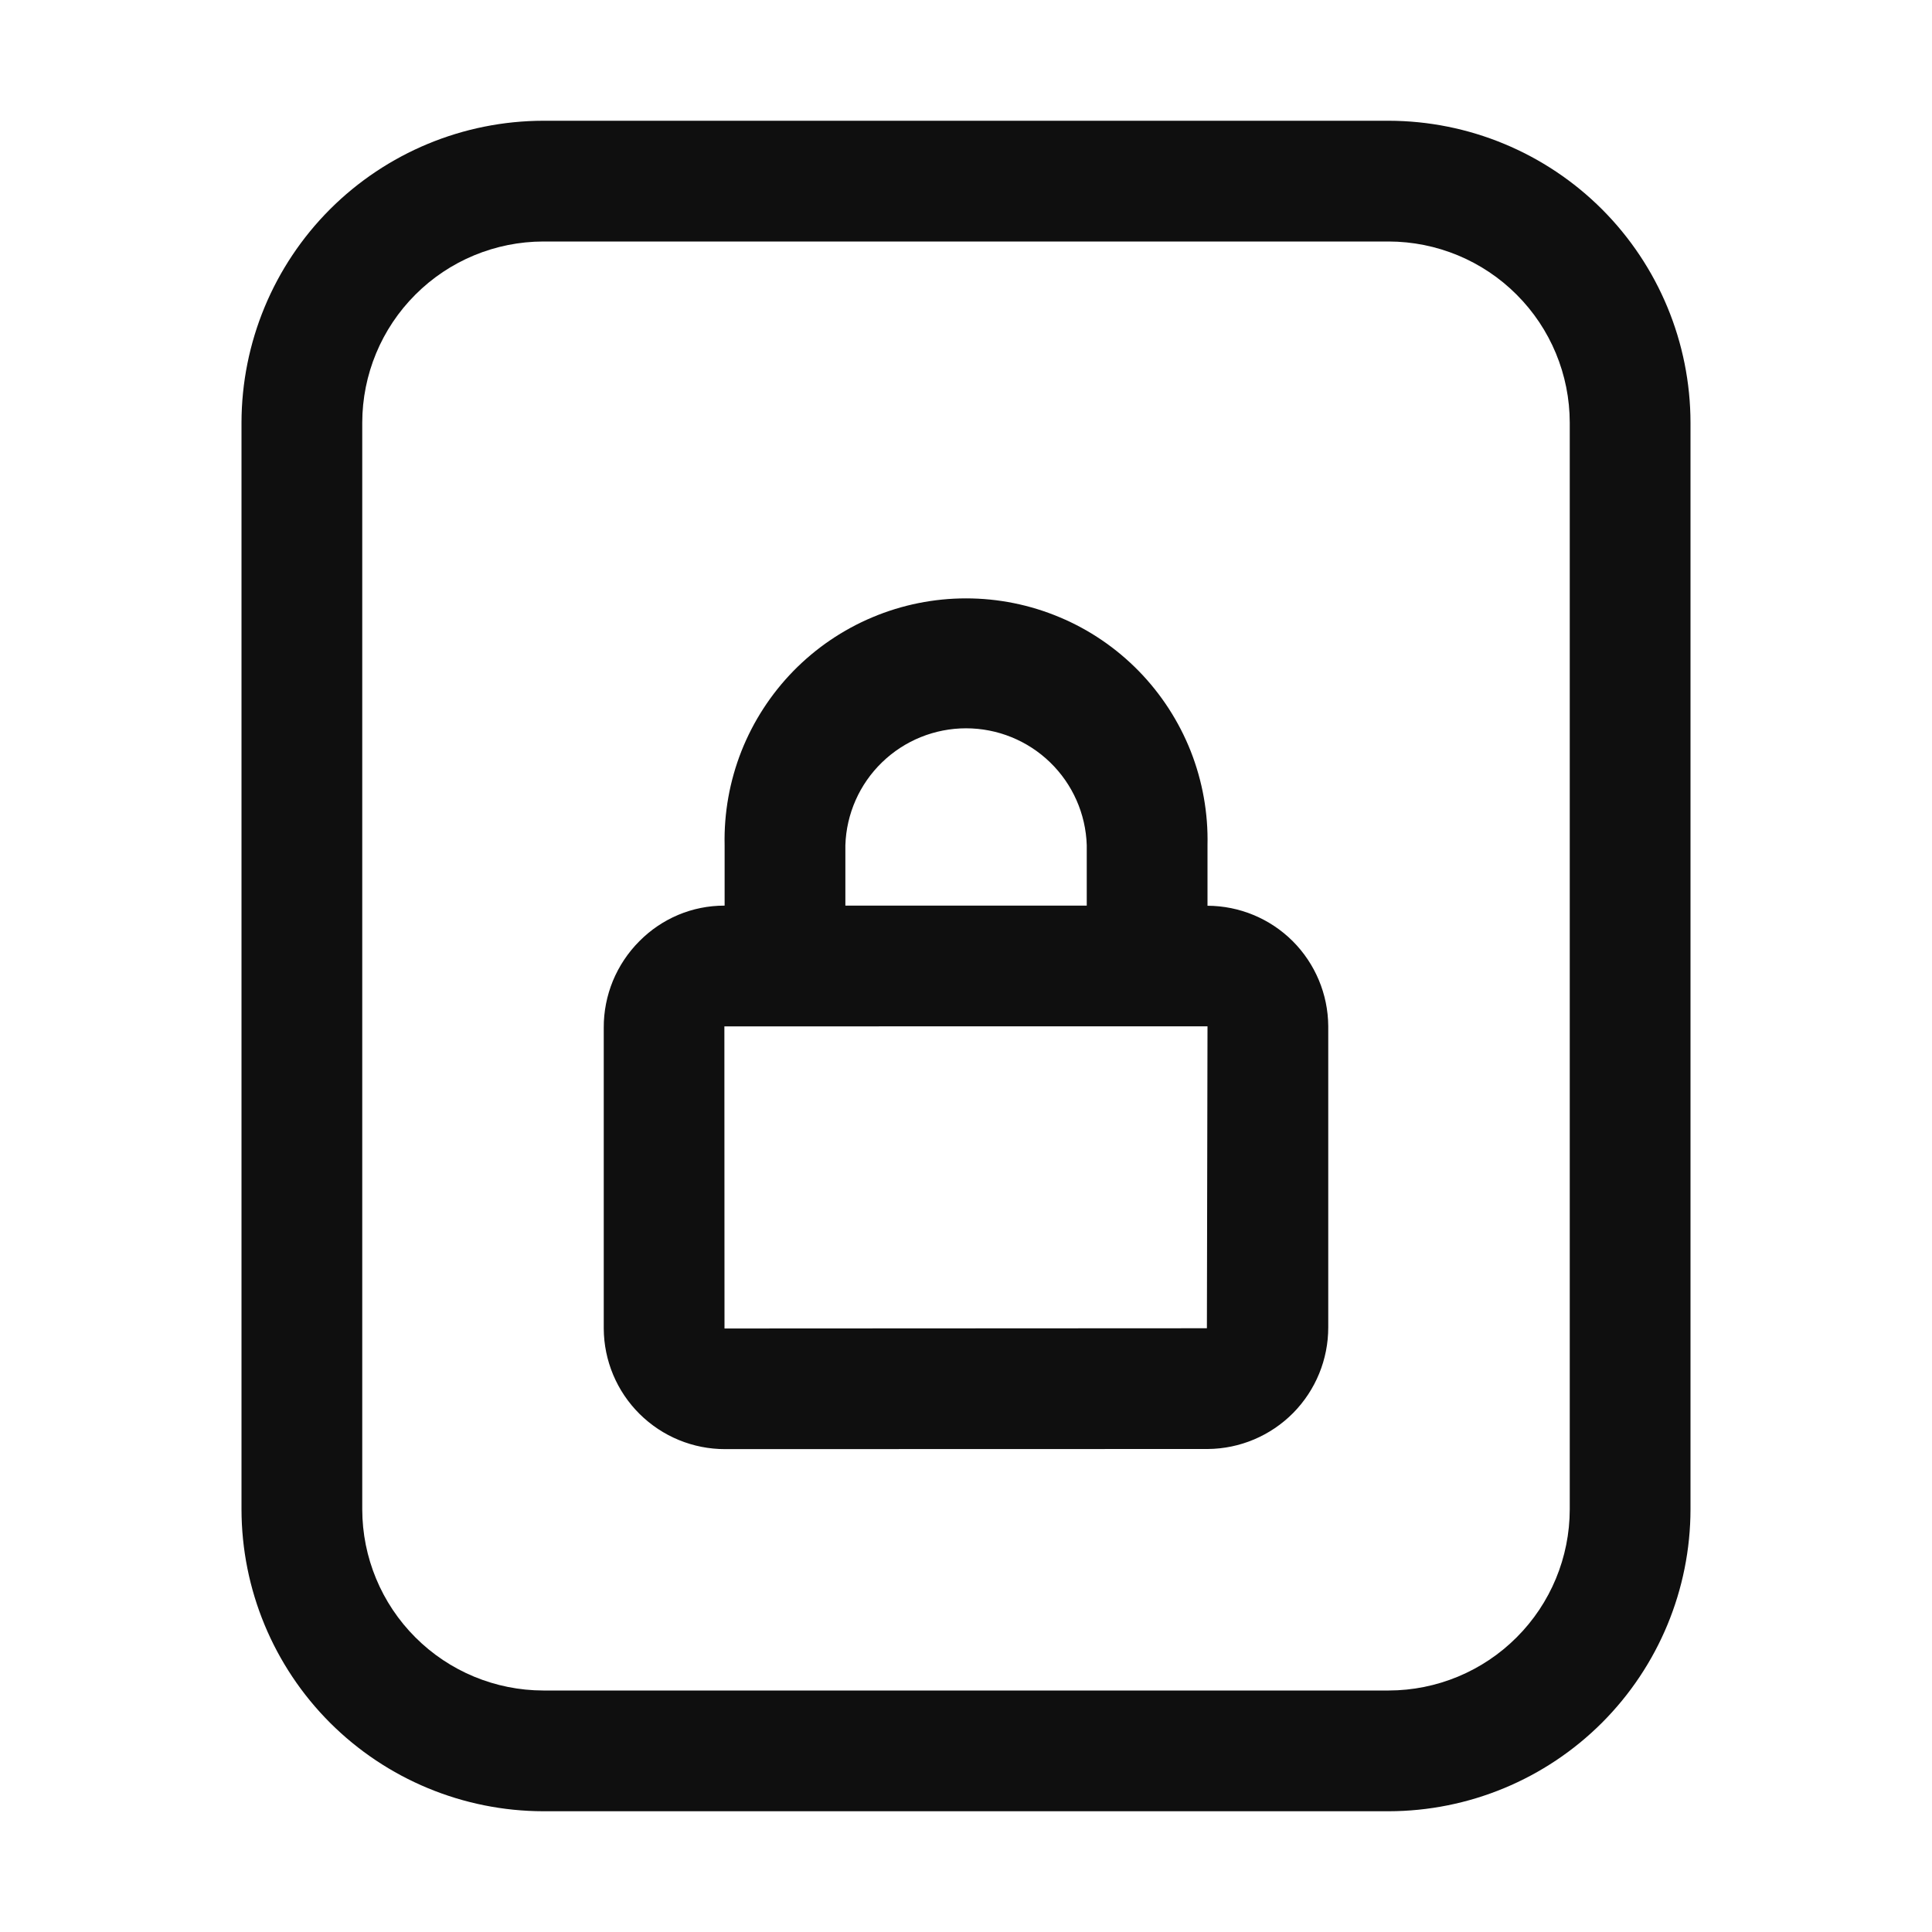 <svg width="32" height="32" viewBox="0 0 32 32" fill="none" xmlns="http://www.w3.org/2000/svg">
<path d="M23 2H9C7.674 2.002 6.404 2.529 5.466 3.466C4.529 4.404 4.002 5.674 4 7V25C4.002 26.326 4.529 27.596 5.466 28.534C6.404 29.471 7.674 29.998 9 30H23C24.326 29.998 25.596 29.471 26.534 28.534C27.471 27.596 27.998 26.326 28 25V7C27.998 5.674 27.471 4.404 26.534 3.466C25.596 2.529 24.326 2.002 23 2ZM26 25C25.999 25.795 25.683 26.558 25.12 27.12C24.558 27.683 23.795 27.999 23 28H9C8.205 27.999 7.442 27.683 6.88 27.12C6.317 26.558 6.001 25.795 6 25V7C6.001 6.205 6.317 5.442 6.88 4.88C7.442 4.317 8.205 4.001 9 4H23C23.795 4.001 24.558 4.317 25.12 4.88C25.683 5.442 25.999 6.205 26 7V25Z" fill="#0F0F0F"/>
<path d="M20 15.002V14C20.012 13.467 19.917 12.938 19.722 12.442C19.526 11.947 19.233 11.495 18.861 11.114C18.488 10.733 18.044 10.43 17.552 10.224C17.061 10.017 16.534 9.911 16.001 9.911C15.468 9.911 14.941 10.017 14.45 10.224C13.959 10.43 13.514 10.733 13.141 11.114C12.769 11.495 12.476 11.947 12.28 12.442C12.085 12.938 11.99 13.467 12.002 14V15H11.996C11.734 15 11.475 15.052 11.234 15.153C10.992 15.255 10.774 15.403 10.59 15.589C10.402 15.777 10.254 16 10.152 16.245C10.051 16.491 9.999 16.754 10 17.019V22.006C10.003 22.537 10.216 23.045 10.593 23.419C10.97 23.793 11.479 24.003 12.01 24.002L20.005 24C20.537 23.996 21.045 23.781 21.419 23.403C21.792 23.025 22.001 22.515 22 21.983V16.995C21.996 16.466 21.784 15.961 21.41 15.587C21.035 15.214 20.529 15.004 20 15.002ZM14.002 14C14.018 13.481 14.236 12.988 14.609 12.627C14.982 12.265 15.482 12.063 16.001 12.063C16.52 12.063 17.02 12.265 17.393 12.627C17.766 12.988 17.984 13.481 18 14V15H14.002V14ZM19.99 22L12 22.004L11.998 17L20 16.999L19.99 22Z" fill="#0F0F0F"/>
</svg>
